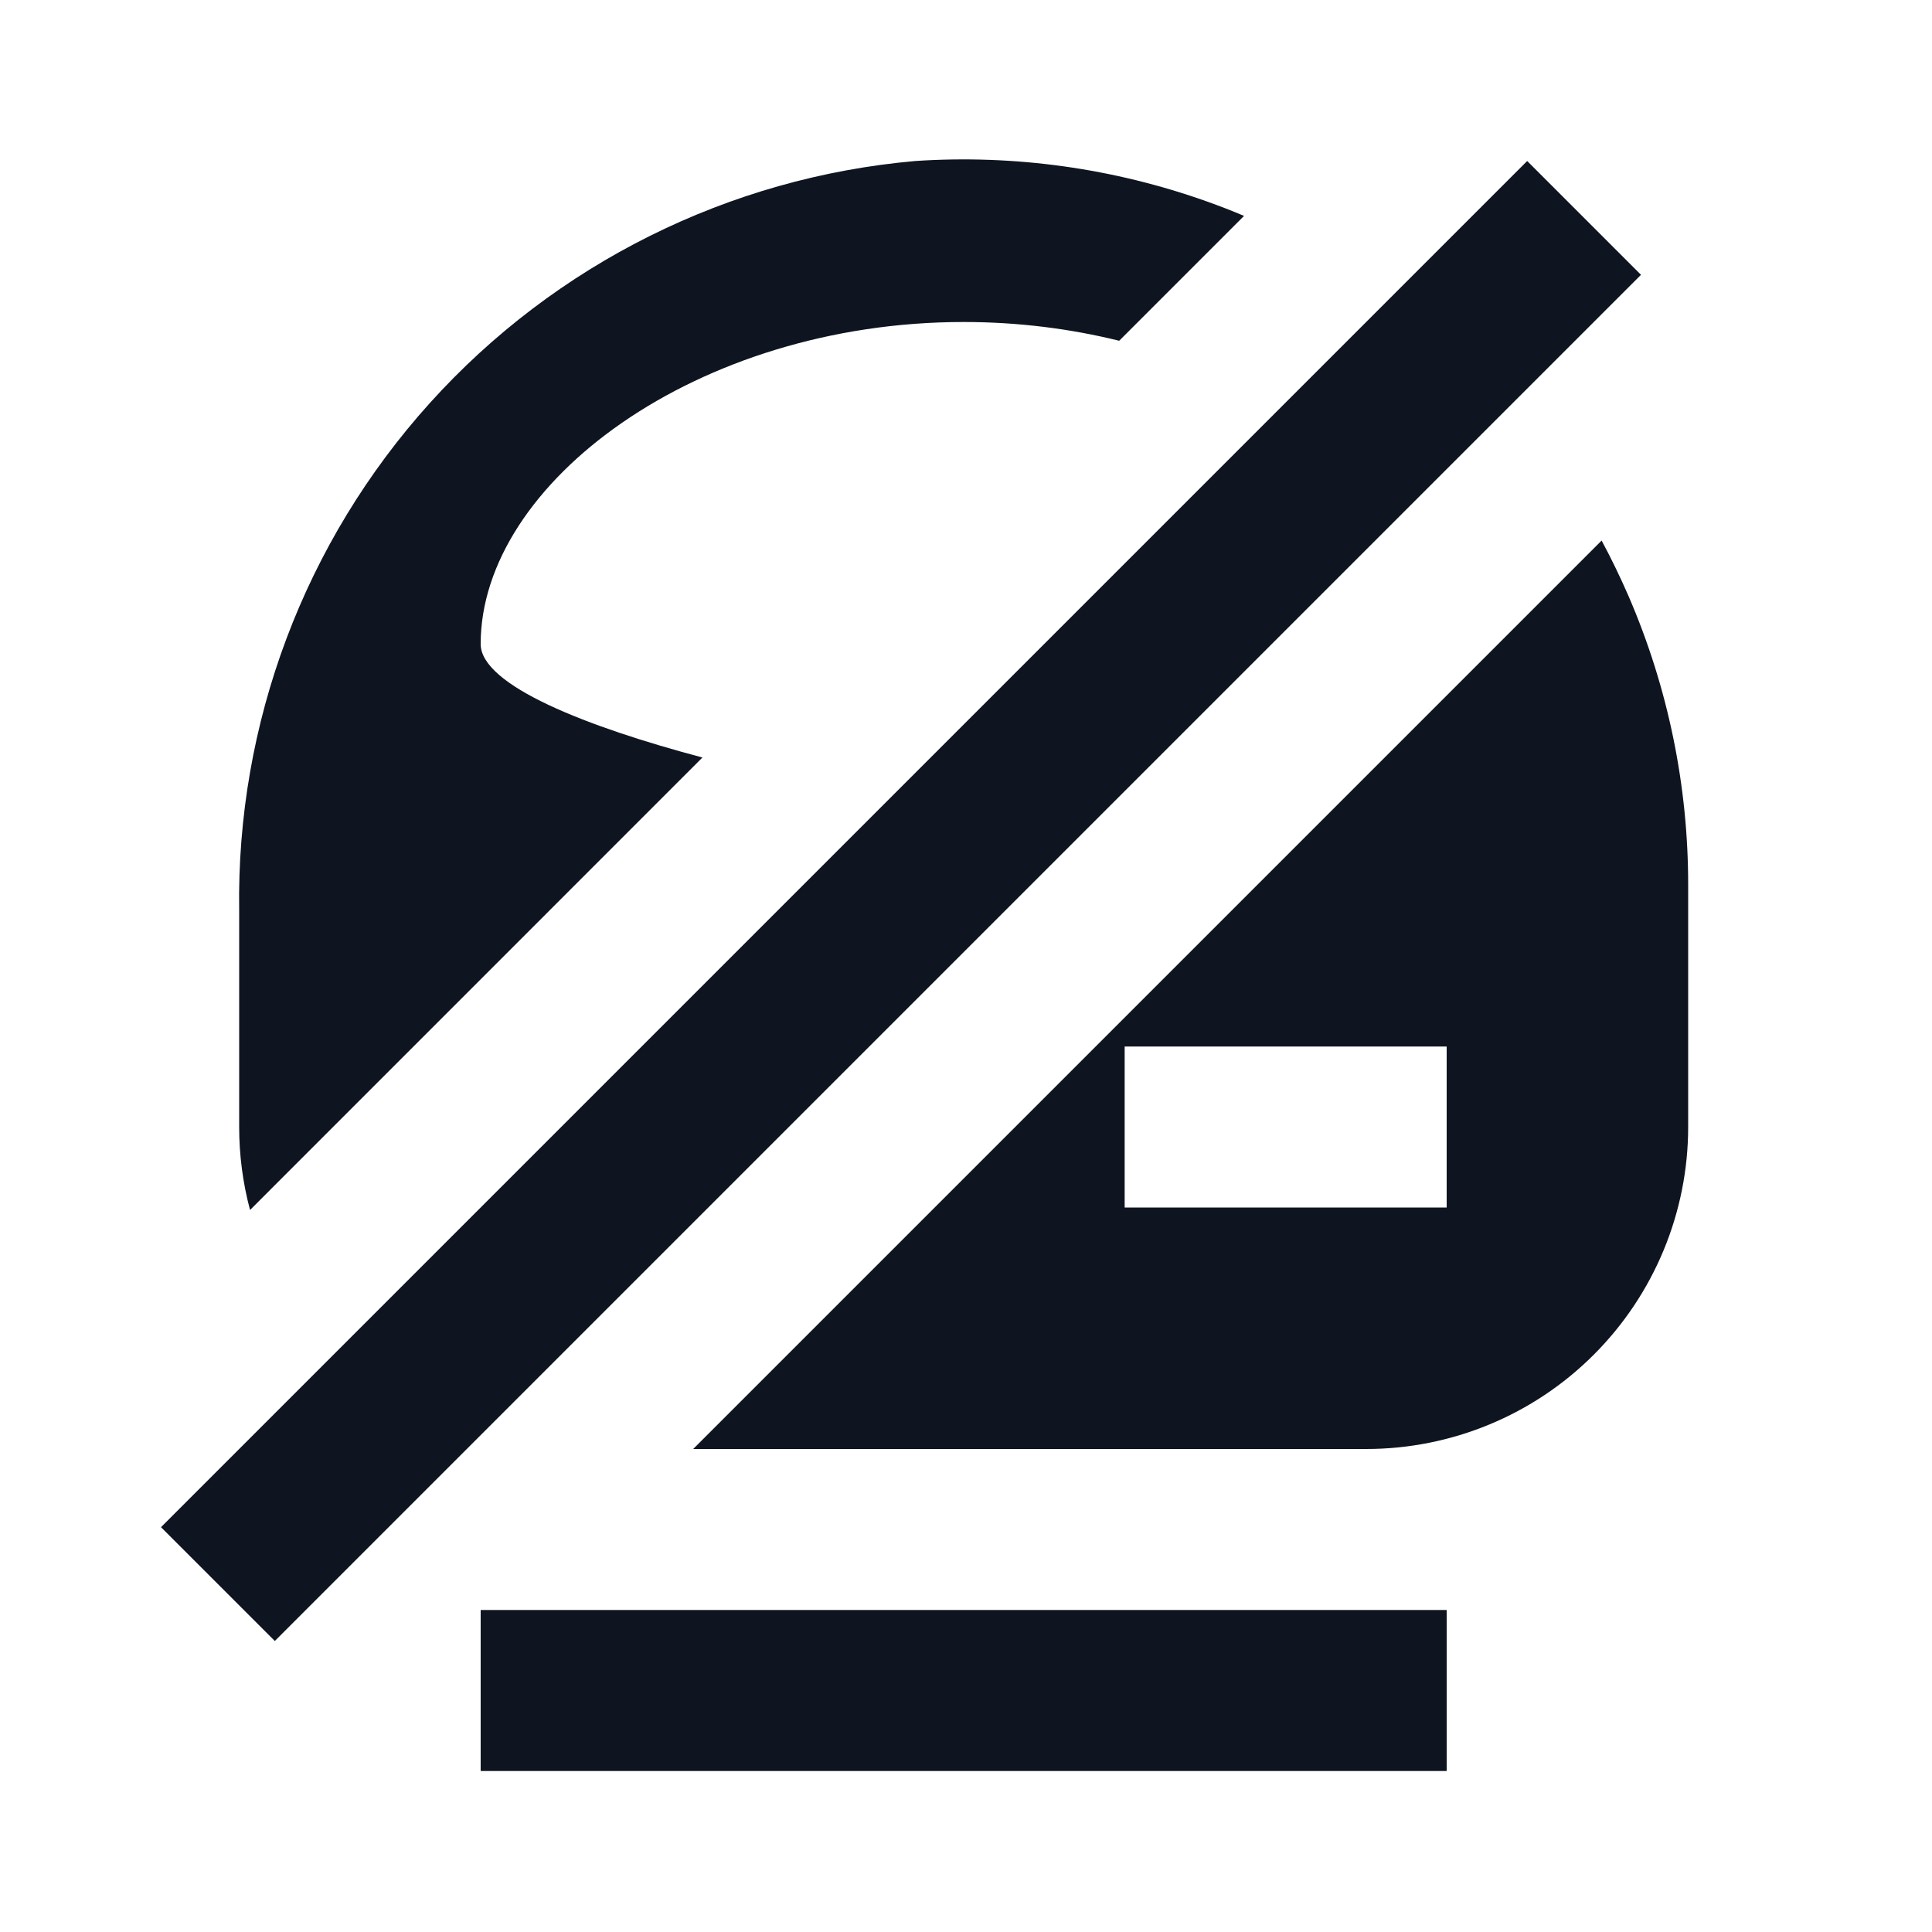 <svg width="24" height="24" viewBox="0 0 24 24" fill="none" xmlns="http://www.w3.org/2000/svg">
<path d="M18.971 2L20.385 3.414L3.414 20.385L2 18.971L18.971 2Z" fill="#0E1520"/>
<path d="M8.611 18H16.971C18.031 18 19.049 17.579 19.799 16.828C20.549 16.078 20.971 15.061 20.971 14V11C20.973 9.766 20.722 8.544 20.233 7.411C20.13 7.174 20.018 6.942 19.896 6.715L8.611 18ZM17.971 13V15H13.971V13H17.971Z" fill="#0E1520"/>
<path d="M14.999 2.505C15.153 2.56 15.305 2.619 15.454 2.682L13.903 4.233C13.296 4.083 12.646 4 11.971 4C8.661 4 5.971 6 5.971 8C5.971 8.516 7.301 9.032 8.726 9.41L3.106 15.031C3.017 14.697 2.971 14.351 2.971 14V11.31C2.936 8.984 3.783 6.732 5.341 5.005C6.9 3.278 9.054 2.204 11.371 2C12.602 1.918 13.837 2.09 14.999 2.505Z" fill="#0E1520"/>
<path d="M17.971 20V22H5.971V20H17.971Z" fill="#0E1520"/>
</svg>

